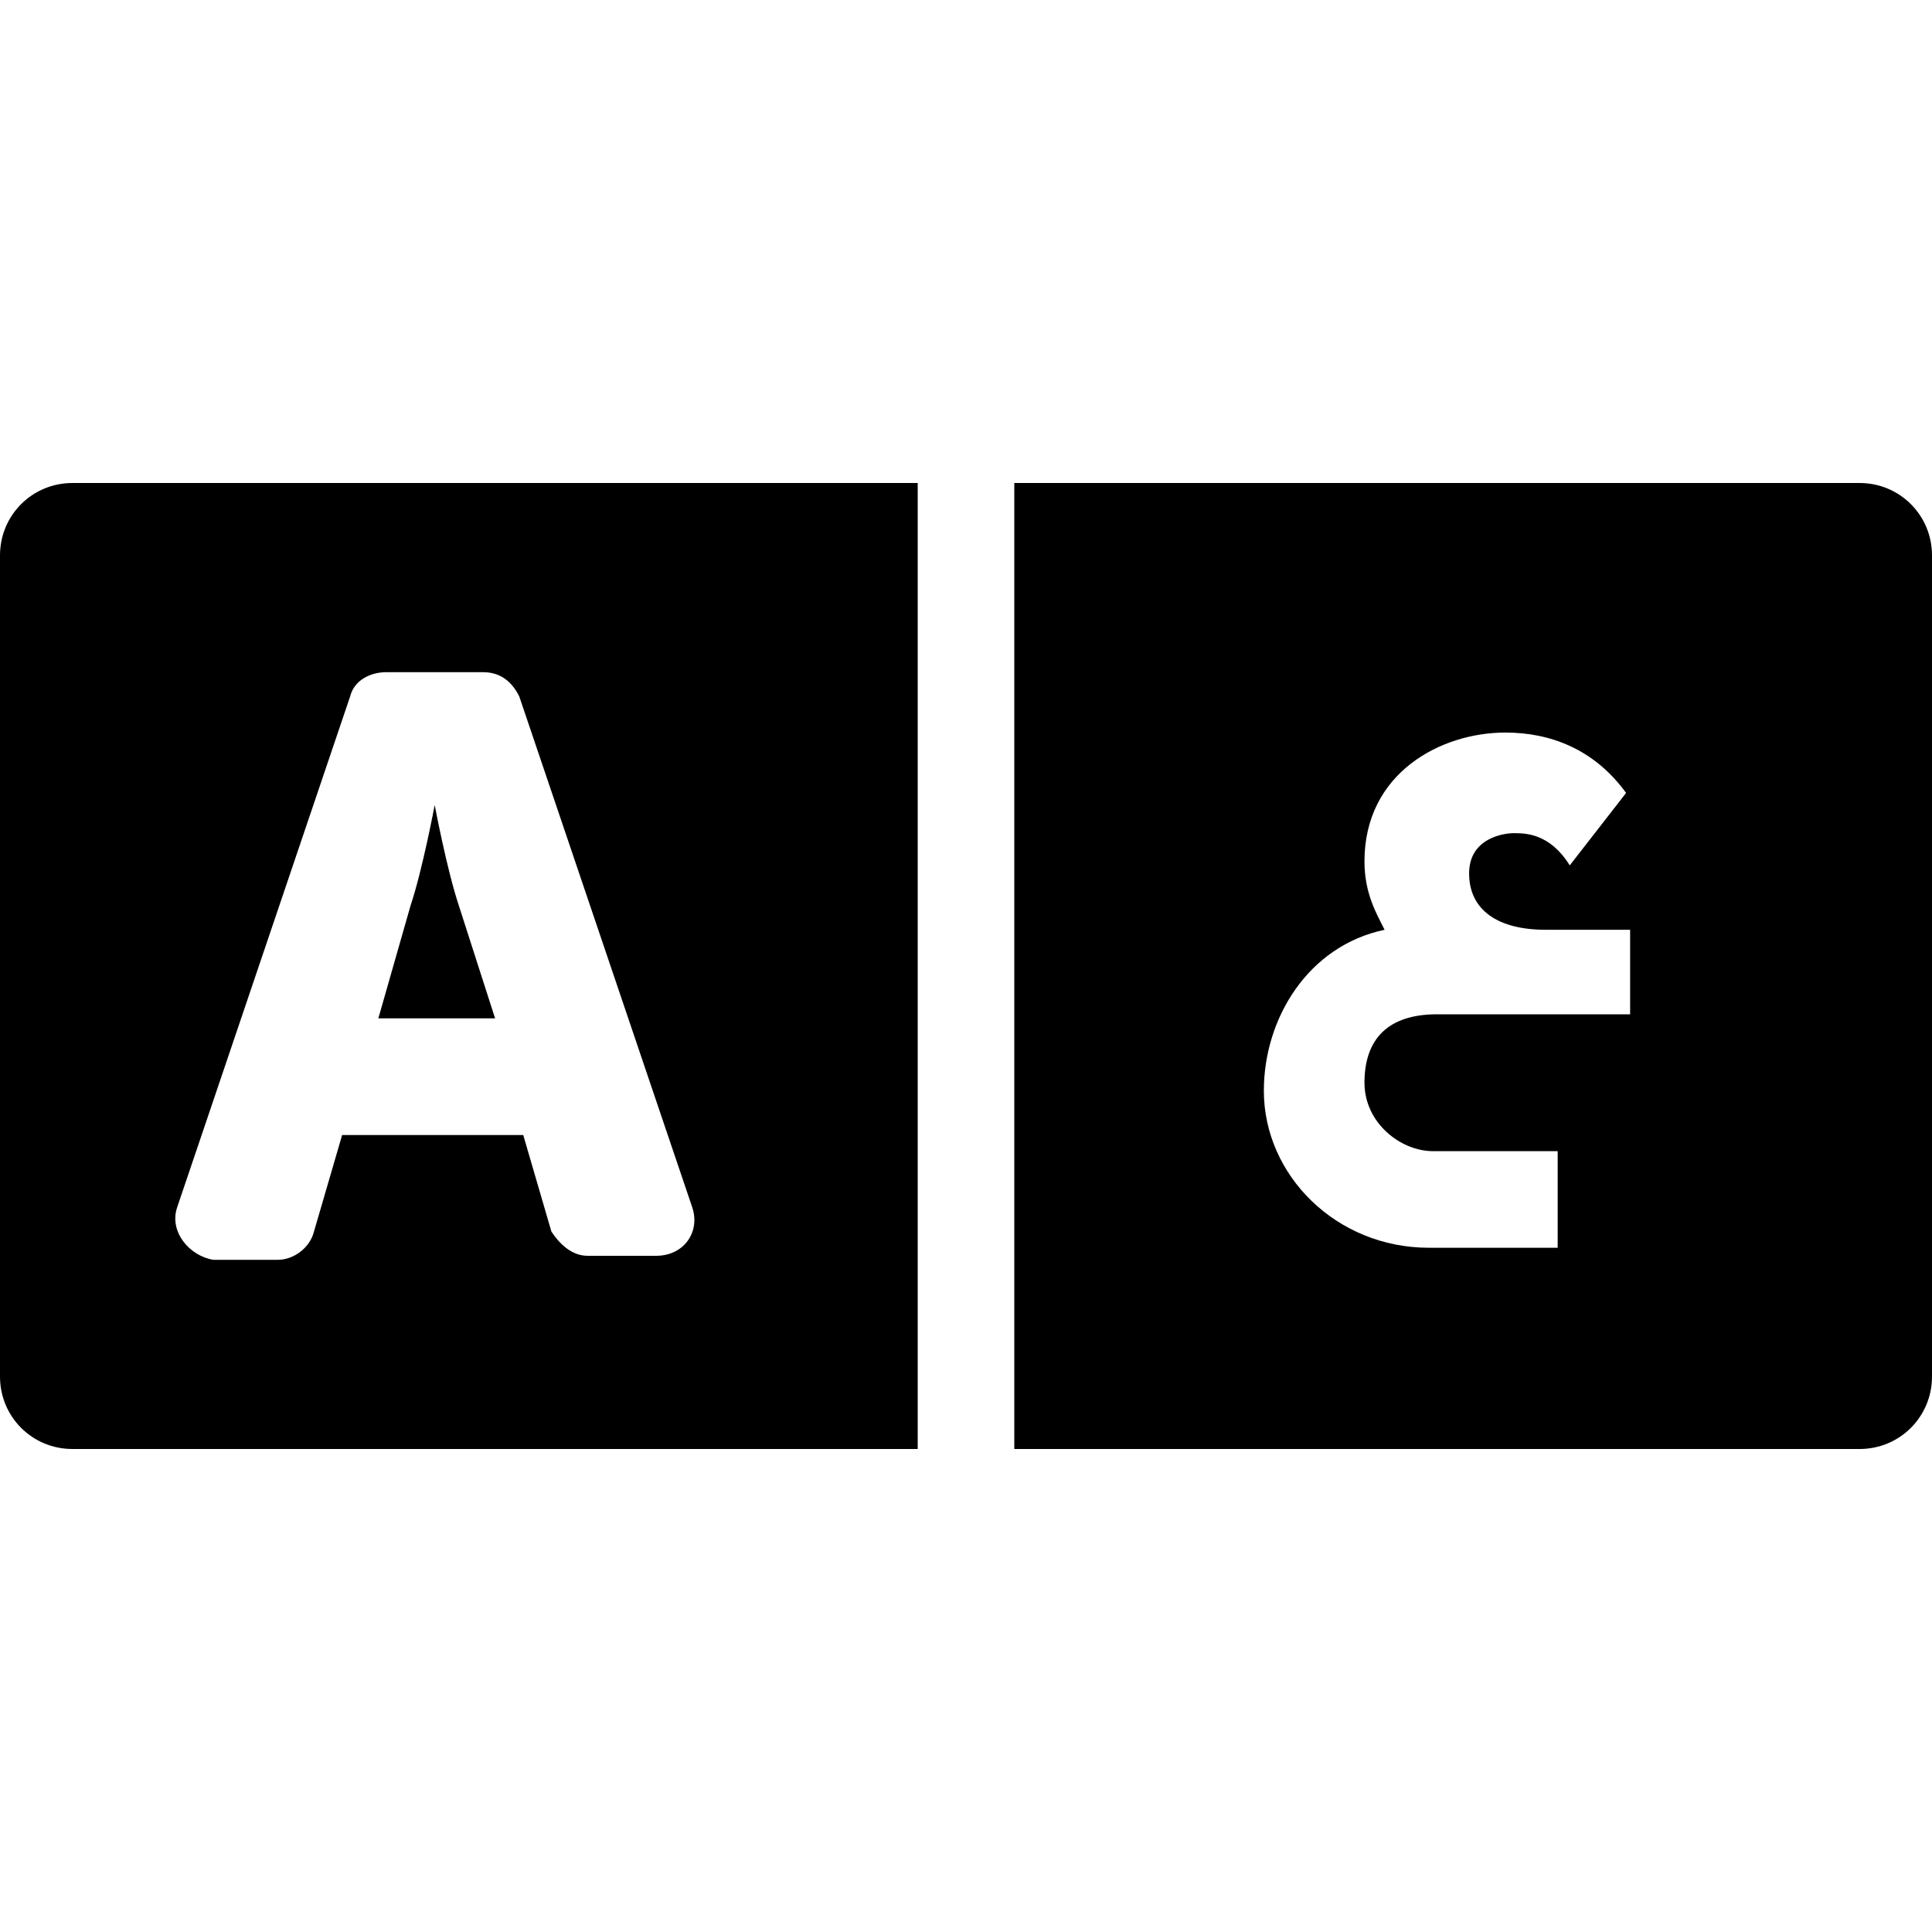 <svg enable-background="new 0 0 48 48" viewBox="0 0 48 48" xmlns="http://www.w3.org/2000/svg"><path d="m46.2 12h-21v24h21c1 0 1.8-.8 1.8-1.8v-20.4c0-1-.8-1.8-1.8-1.8zm-5.7 13.2h-4.8c-1.2 0-1.8.6-1.8 1.7 0 1 .9 1.7 1.7 1.7h3.1v2.4h-3.2c-2.3 0-4.1-1.8-4.1-3.9 0-1.8 1.1-3.6 3-4-.2-.4-.5-.9-.5-1.7 0-2.2 1.9-3.2 3.5-3.2 1.1 0 2.2.4 3 1.5l-1.4 1.8c-.5-.8-1.1-.8-1.4-.8-.2 0-1.1.1-1.1 1s.7 1.4 1.9 1.4h2.1z"/><path d="m0 13.8v20.4c0 1 .8 1.8 1.8 1.8h21v-24h-21c-1 0-1.8.8-1.8 1.8zm4.4 16.2 4.3-12.7c.1-.4.5-.6.9-.6h2.4c.4 0 .7.2.9.6l4.3 12.7c.2.6-.2 1.2-.9 1.2h-1.7c-.4 0-.7-.3-.9-.6l-.7-2.4h-4.5l-.7 2.4c-.1.4-.5.7-.9.7h-1.6c-.6-.1-1.1-.7-.9-1.3z"/><path d="m11.4 22.5c-.3-.9-.6-2.5-.6-2.5s-.3 1.6-.6 2.5l-.8 2.8h2.9z"/></svg>